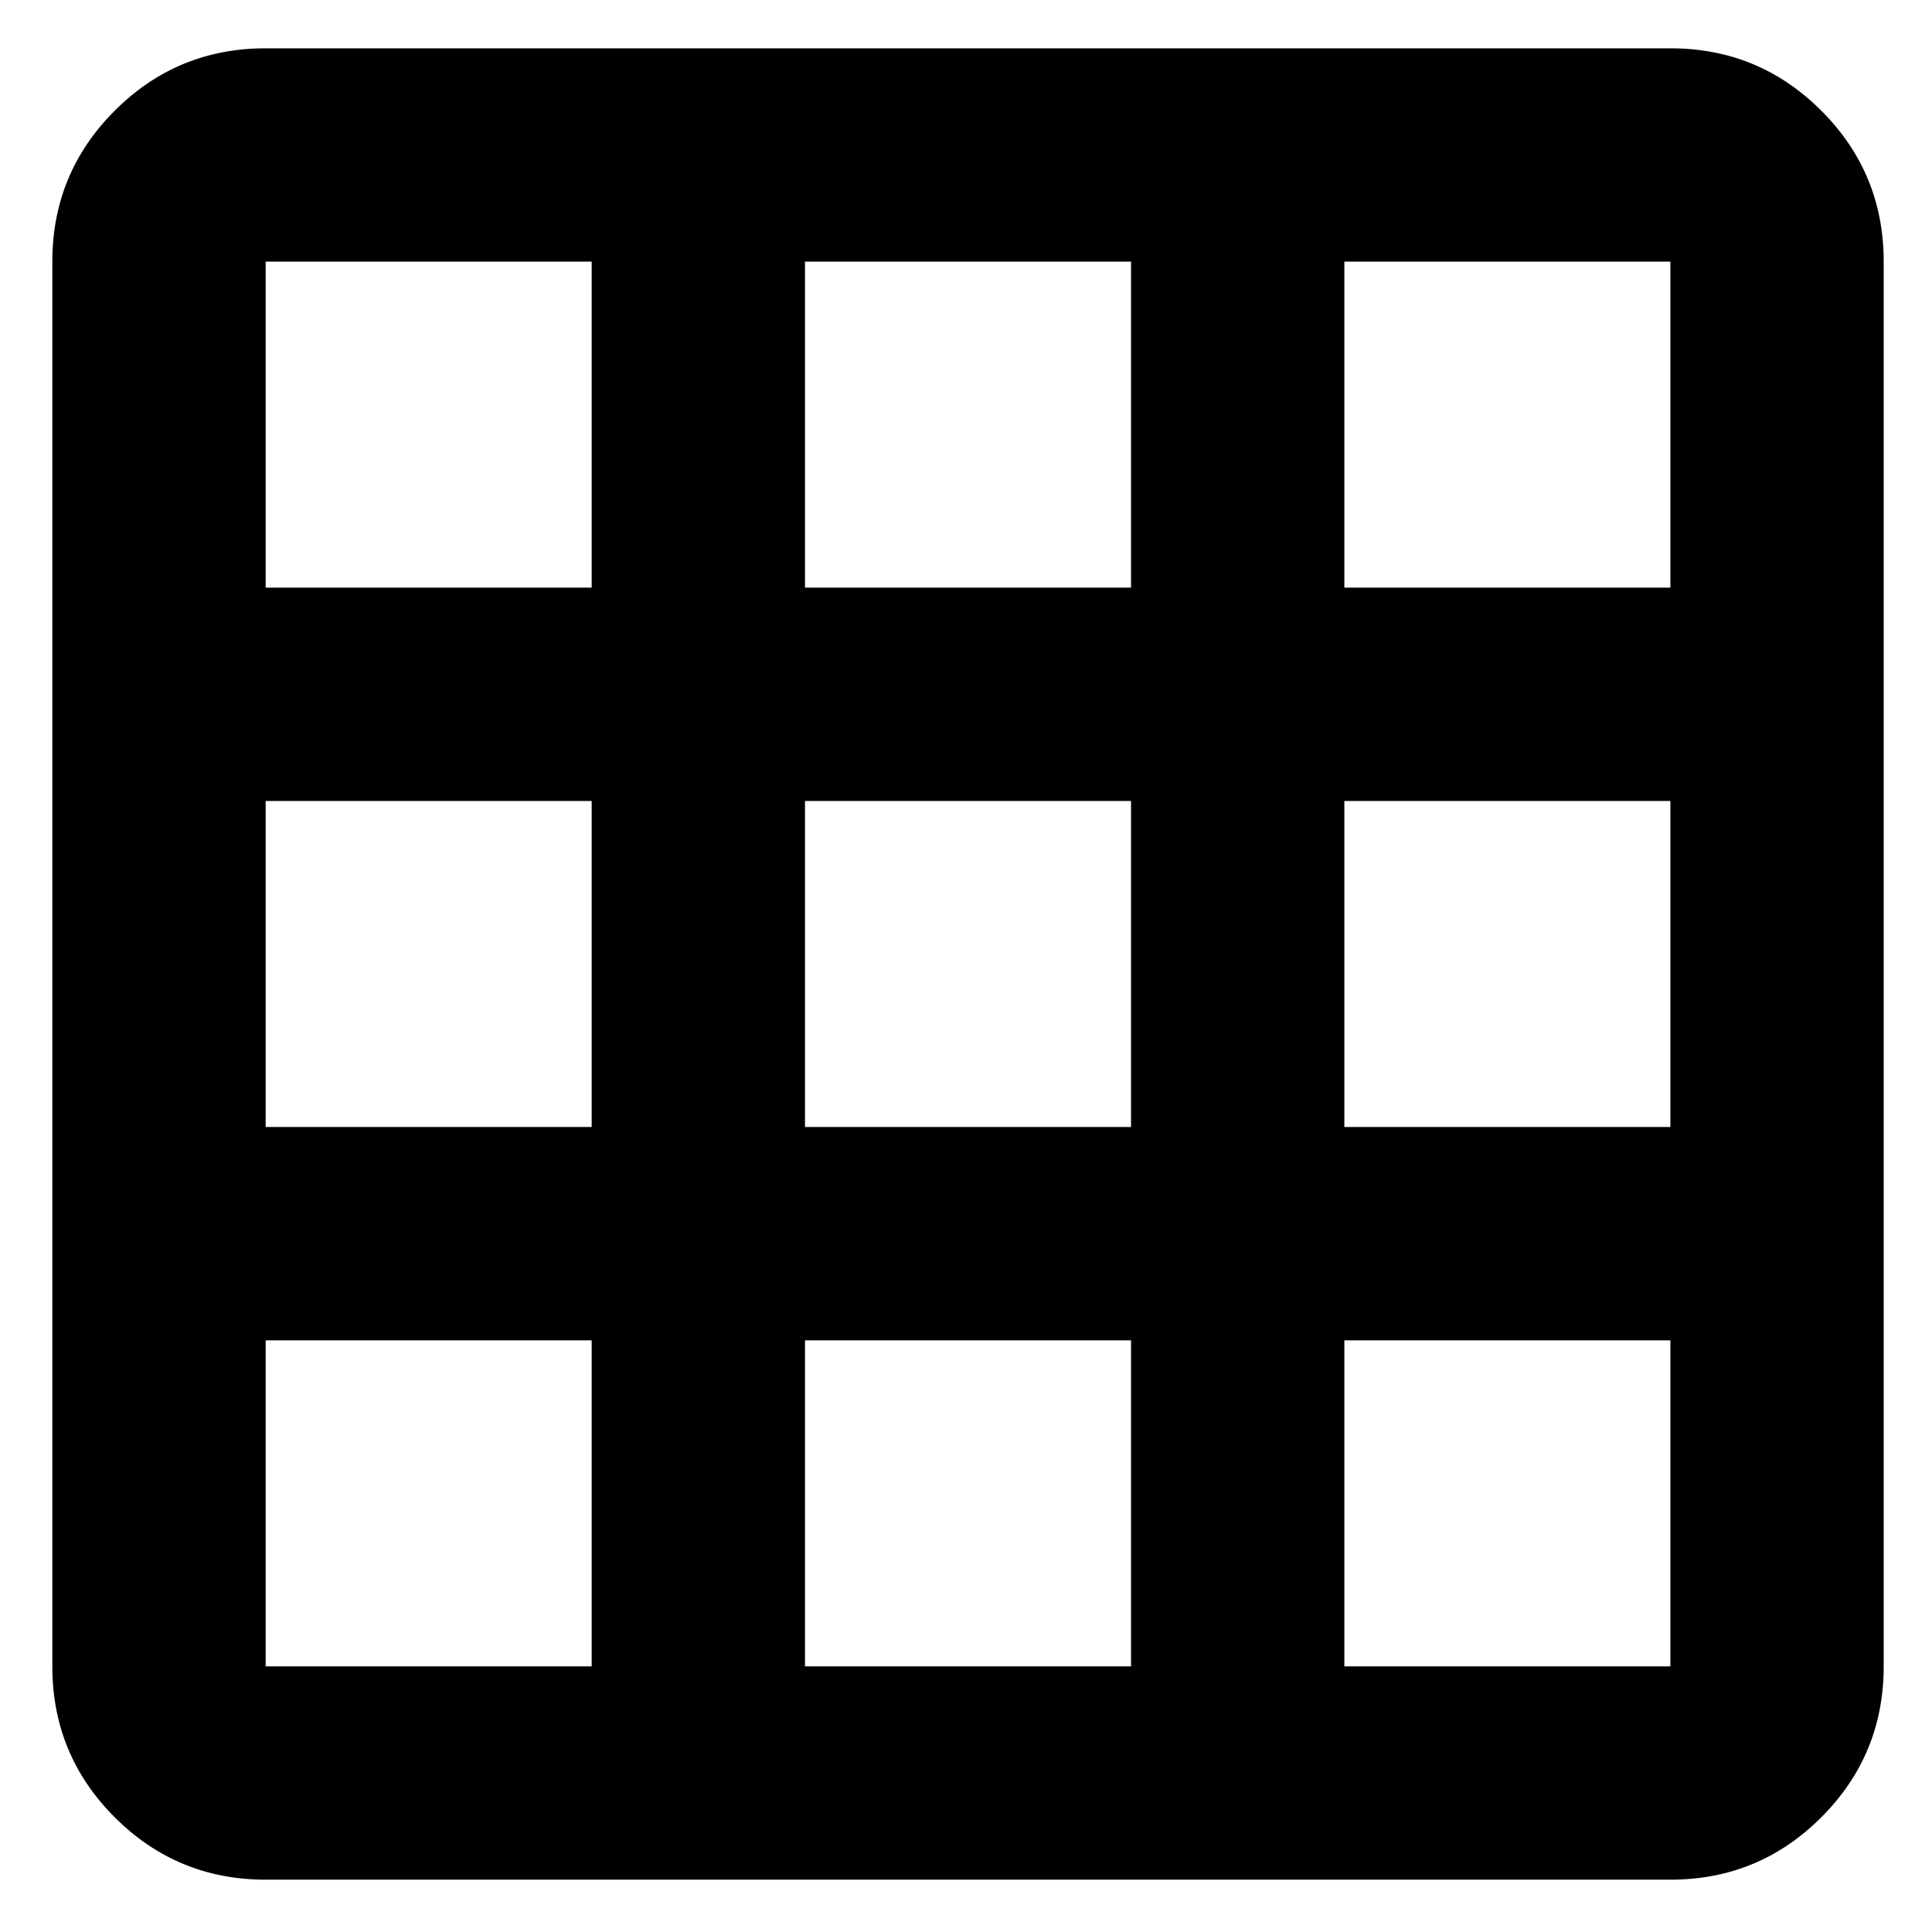 <svg xmlns="http://www.w3.org/2000/svg" height="24" width="24"><path d="M3.3 23.35q-1.1 0-1.875-.775Q.65 21.8.65 20.7V3.25q0-1.1.775-1.875Q2.2.6 3.3.6h17.45q1.1 0 1.875.775.775.775.775 1.875V20.7q0 1.1-.775 1.875-.775.775-1.875.775Zm0-6.7v4.05h4.05v-4.05Zm6.7 0v4.05h4.05v-4.05Zm6.7 4.05h4.05v-4.05H16.7ZM3.3 14h4.05V9.95H3.3Zm6.7 0h4.05V9.95H10Zm6.7 0h4.05V9.95H16.7ZM7.35 3.25H3.3V7.3h4.05ZM10 7.3h4.05V3.25H10Zm6.7 0h4.05V3.25H16.7Z"/></svg>